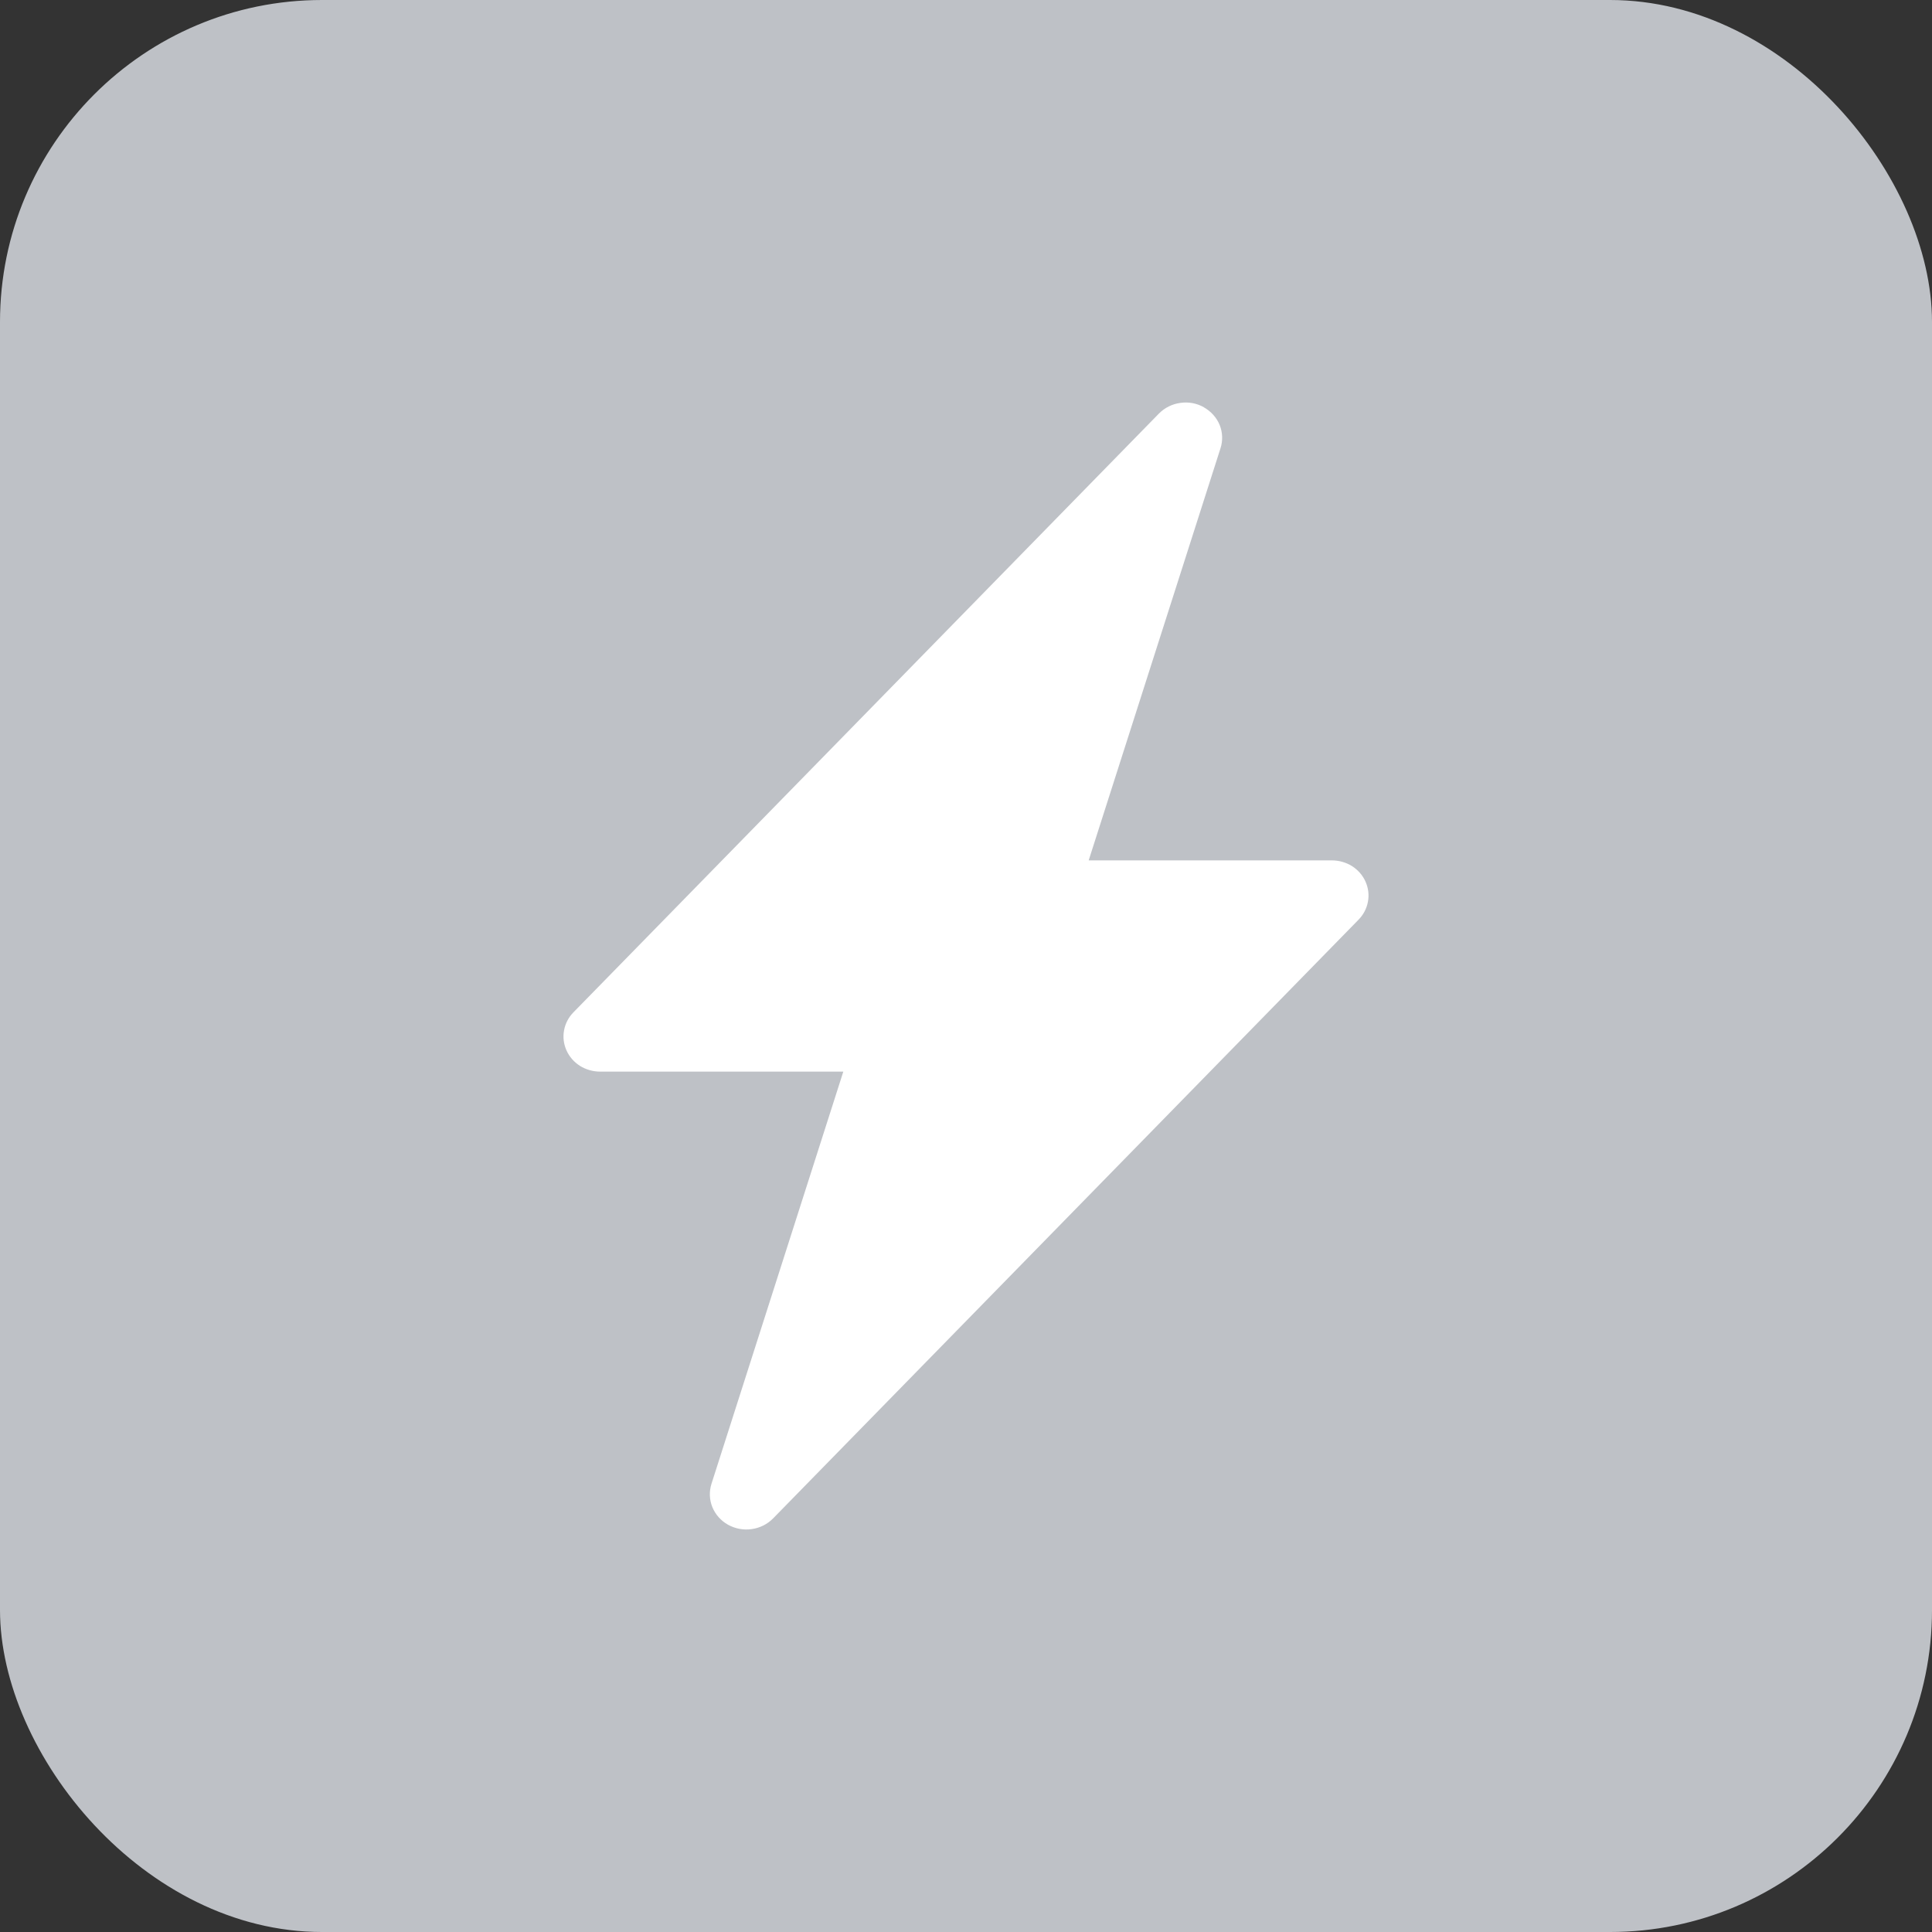 <svg width="24" height="24" viewBox="0 0 24 24" fill="none" xmlns="http://www.w3.org/2000/svg">
<rect x="0" y="0" width="24" height="24" fill="#333333" stroke="none"/>
<rect width="24" height="24" rx="4" fill="#BEC1C6"/>
<path d="M14.955 5.06C15.044 5.11 15.113 5.187 15.151 5.279C15.188 5.371 15.192 5.473 15.162 5.567L13.524 10.688H16.545C16.634 10.688 16.721 10.713 16.795 10.759C16.869 10.806 16.928 10.873 16.963 10.952C16.998 11.03 17.009 11.117 16.993 11.201C16.978 11.285 16.937 11.363 16.876 11.425L9.604 18.862C9.533 18.934 9.44 18.981 9.338 18.995C9.236 19.01 9.133 18.99 9.044 18.941C8.955 18.891 8.887 18.814 8.849 18.722C8.812 18.63 8.808 18.528 8.838 18.433L10.476 13.312H7.455C7.366 13.312 7.279 13.287 7.205 13.241C7.131 13.194 7.072 13.127 7.037 13.048C7.002 12.97 6.991 12.883 7.007 12.799C7.022 12.715 7.063 12.637 7.124 12.575L14.396 5.138C14.467 5.066 14.56 5.019 14.662 5.005C14.763 4.99 14.867 5.009 14.955 5.059V5.06Z" fill="white"/>
</svg>
